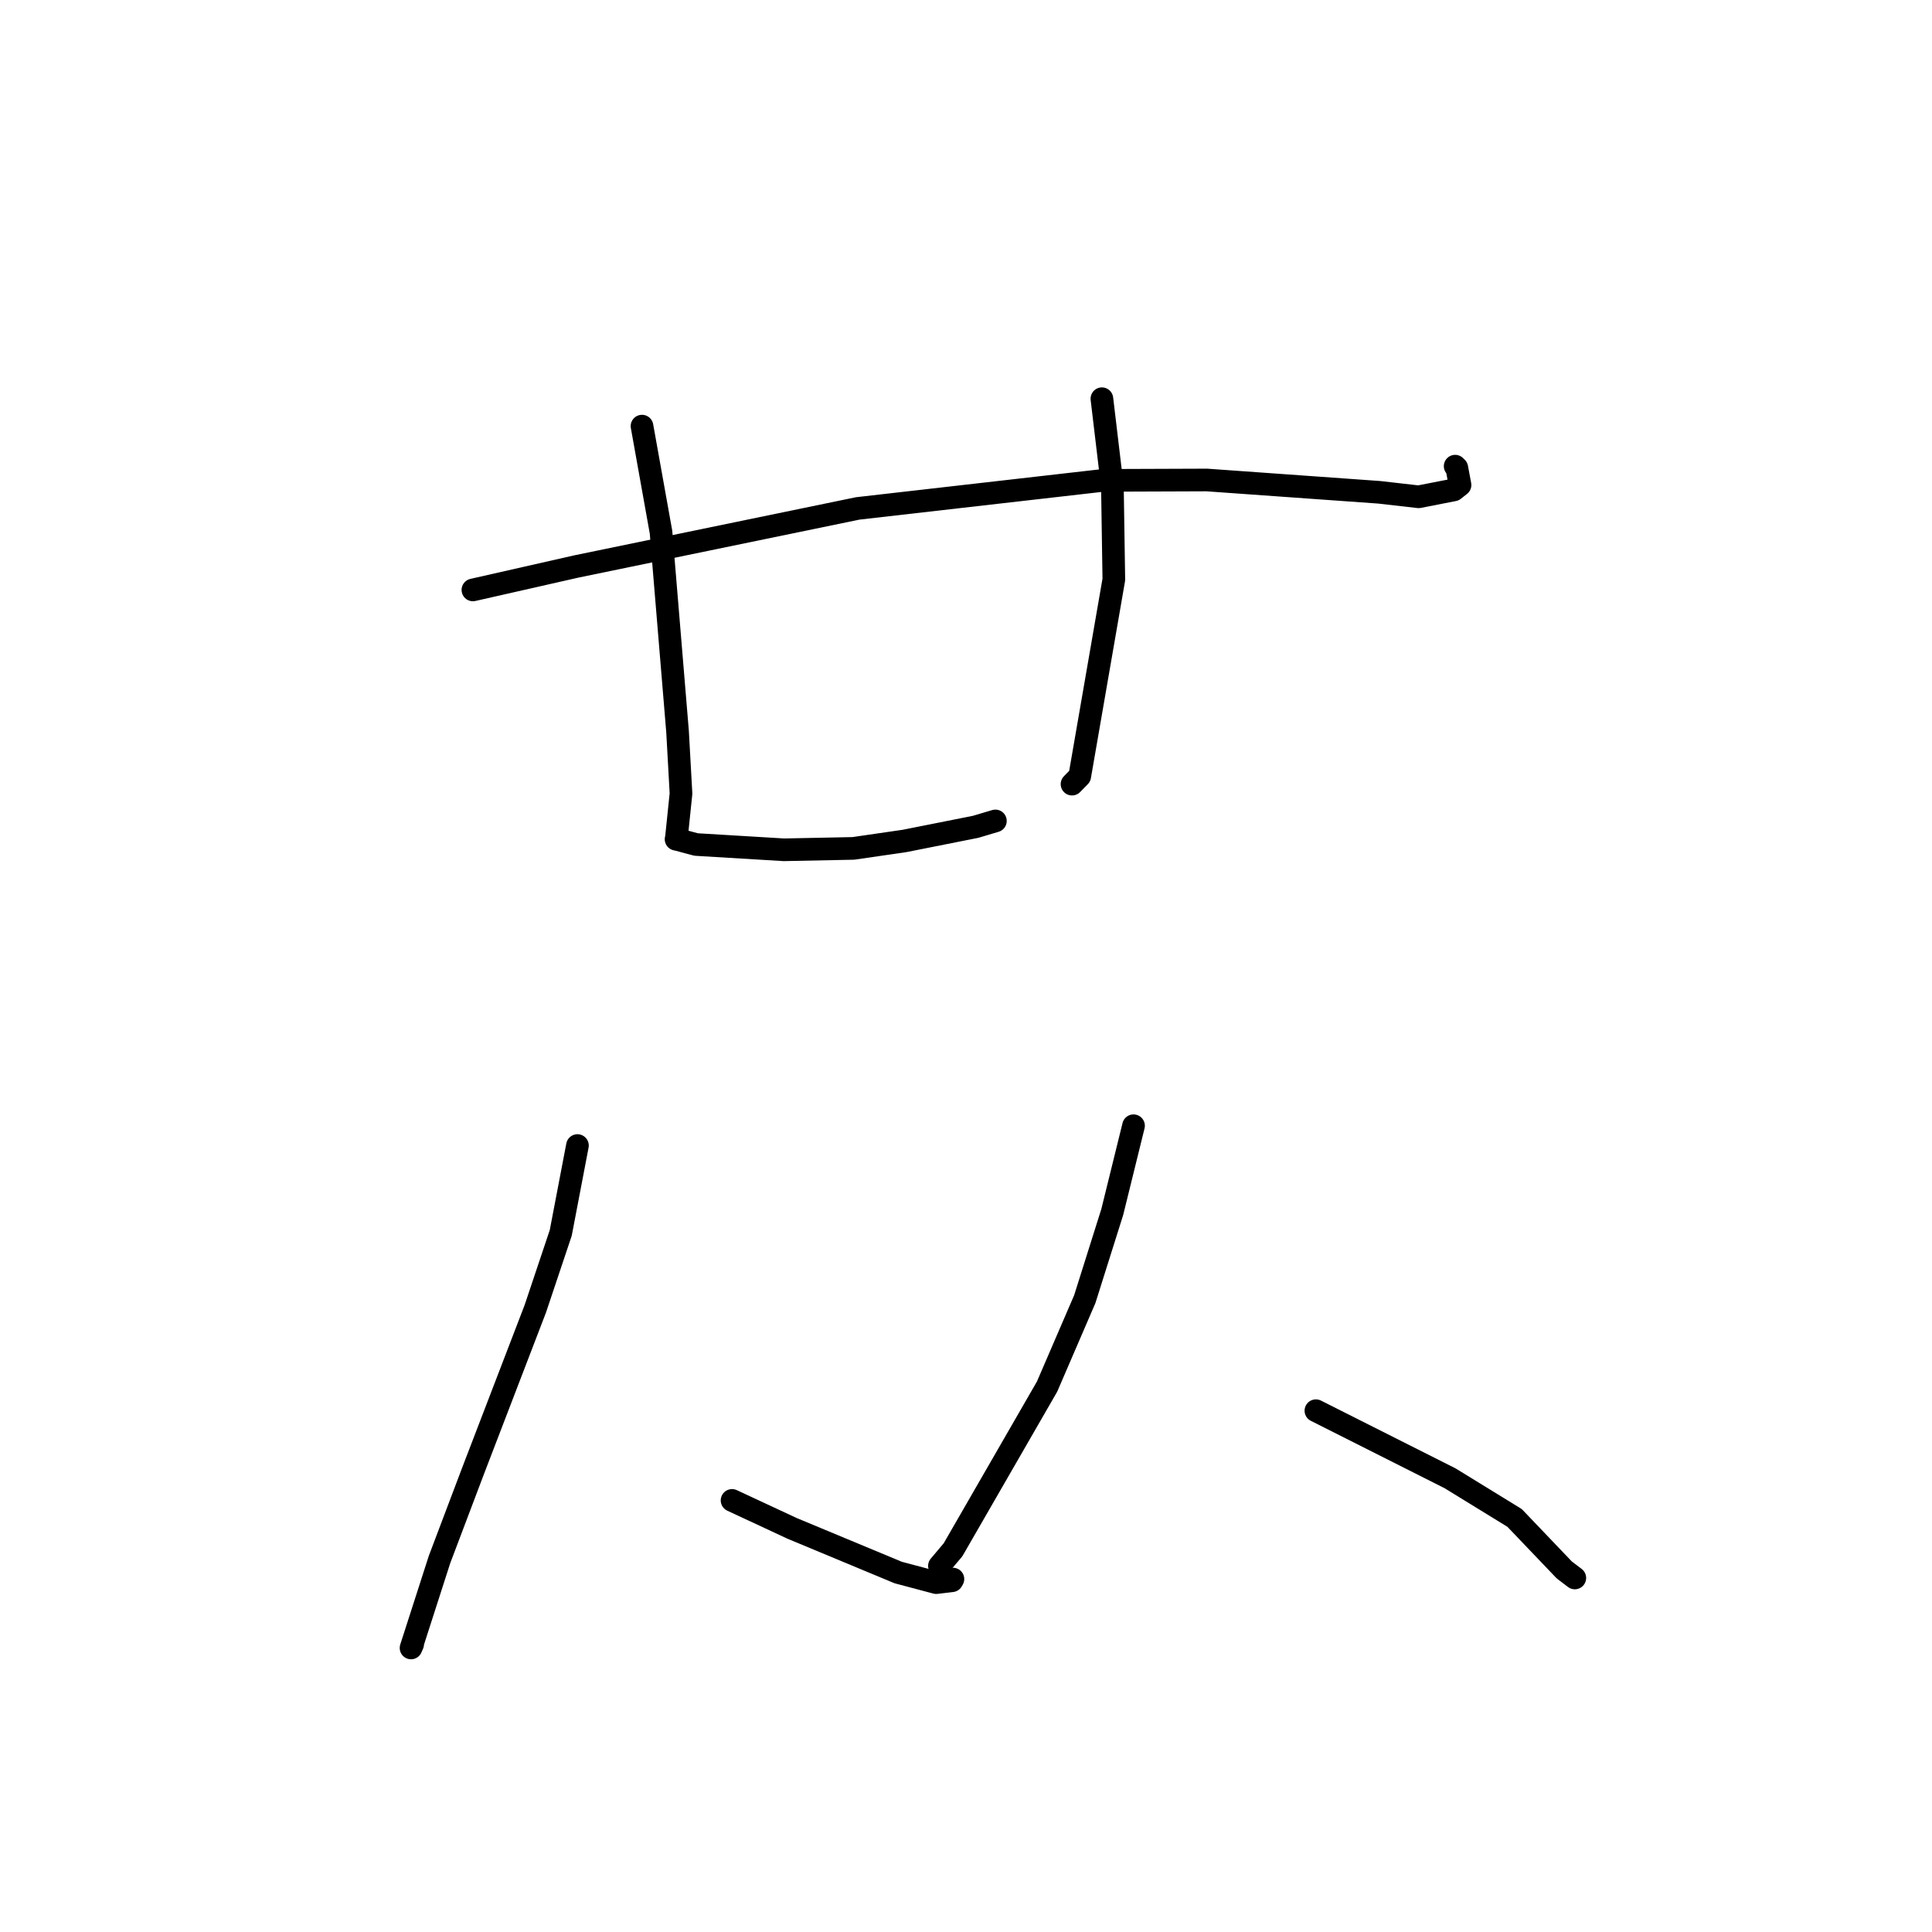 <?xml version="1.0" standalone="no"?>
    <svg width="256" height="256" xmlns="http://www.w3.org/2000/svg" version="1.1">
    <polyline stroke="black" stroke-width="3" stroke-linecap="round" fill="transparent" stroke-linejoin="round" points="62.663 78.169 76.36 75.063 113.652 67.369 146.175 63.651 159.913 63.601 182.74 65.231 187.98 65.828 192.637 64.918 193.462 64.269 193.036 61.989 192.815 61.769 " />
        <polyline stroke="black" stroke-width="3" stroke-linecap="round" fill="transparent" stroke-linejoin="round" points="85.069 56.463 87.589 70.52 89.78 96.951 90.236 105.145 89.624 111.053 89.59 111.173 89.582 111.203 89.898 111.276 92.242 111.902 103.87 112.602 113.072 112.417 119.857 111.43 129.275 109.558 131.737 108.825 131.896 108.777 " />
        <polyline stroke="black" stroke-width="3" stroke-linecap="round" fill="transparent" stroke-linejoin="round" points="146.007 52.832 147.401 64.543 147.589 76.791 143.071 102.856 142.048 103.902 " />
        <polyline stroke="black" stroke-width="3" stroke-linecap="round" fill="transparent" stroke-linejoin="round" points="76.515 151.79 74.303 163.36 70.932 173.418 62.664 194.949 58.235 206.653 54.465 218.362 54.682 217.863 " />
        <polyline stroke="black" stroke-width="3" stroke-linecap="round" fill="transparent" stroke-linejoin="round" points="97.001 198.812 104.95 202.515 119.018 208.369 124.051 209.707 126.137 209.459 126.267 209.233 " />
        <polyline stroke="black" stroke-width="3" stroke-linecap="round" fill="transparent" stroke-linejoin="round" points="150.199 149.166 147.382 160.59 143.74 172.142 138.742 183.732 126.281 205.354 124.479 207.49 " />
        <polyline stroke="black" stroke-width="3" stroke-linecap="round" fill="transparent" stroke-linejoin="round" points="174.363 186.925 192.137 195.879 200.693 201.135 207.27 208.021 208.672 209.089 " />
        </svg>